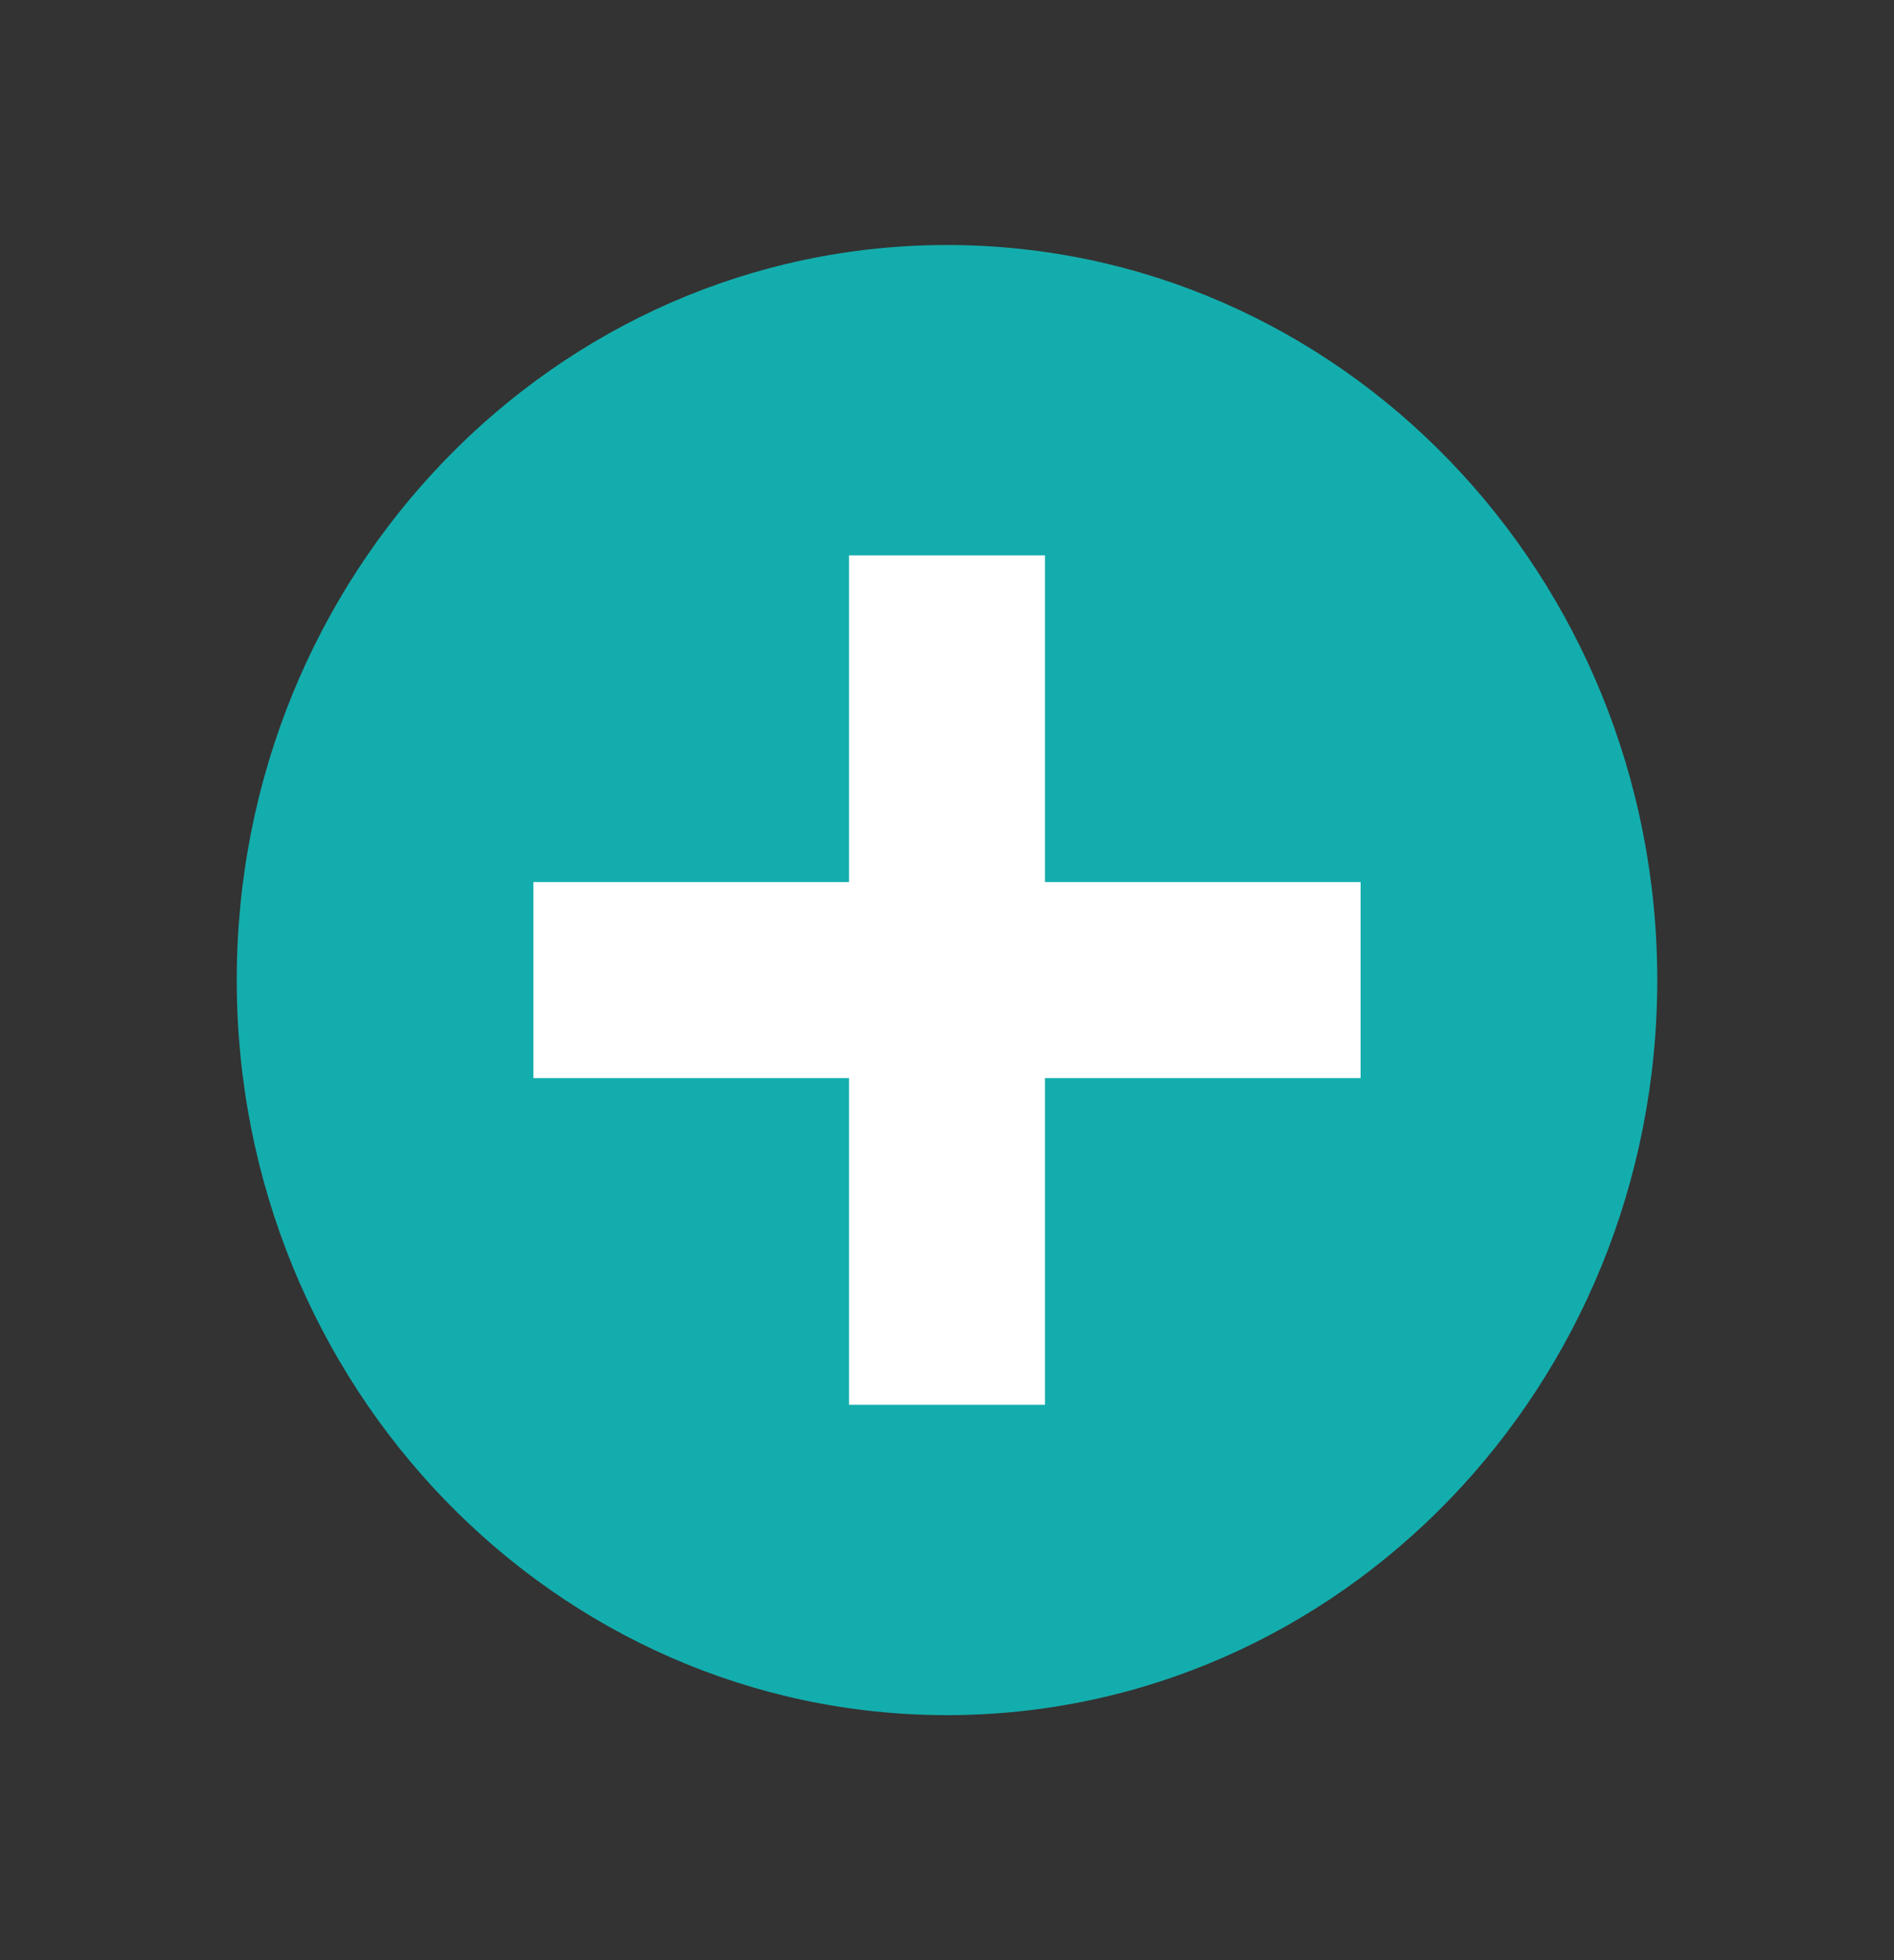 <svg width="29" height="30" viewBox="0 0 29 30" fill="none" xmlns="http://www.w3.org/2000/svg">
<rect x="0" y="0" width="29" height="30" fill="#333333" stroke="none"/>
<path d="M14.5 26.25C20.506 26.25 25.375 21.213 25.375 15C25.375 8.787 20.506 3.75 14.5 3.75C8.494 3.75 3.625 8.787 3.625 15C3.625 21.213 8.494 26.25 14.5 26.25Z" fill="#00FFFF" fill-opacity="0.6"/>
<path d="M14.5 10V20V10ZM19.333 15H9.667H19.333Z" fill="#00FFFF" fill-opacity="0.6"/>
<path d="M14.5 10V20M19.333 15H9.667" stroke="white" stroke-width="3" stroke-linecap="square" stroke-linejoin="round"/>
</svg>

